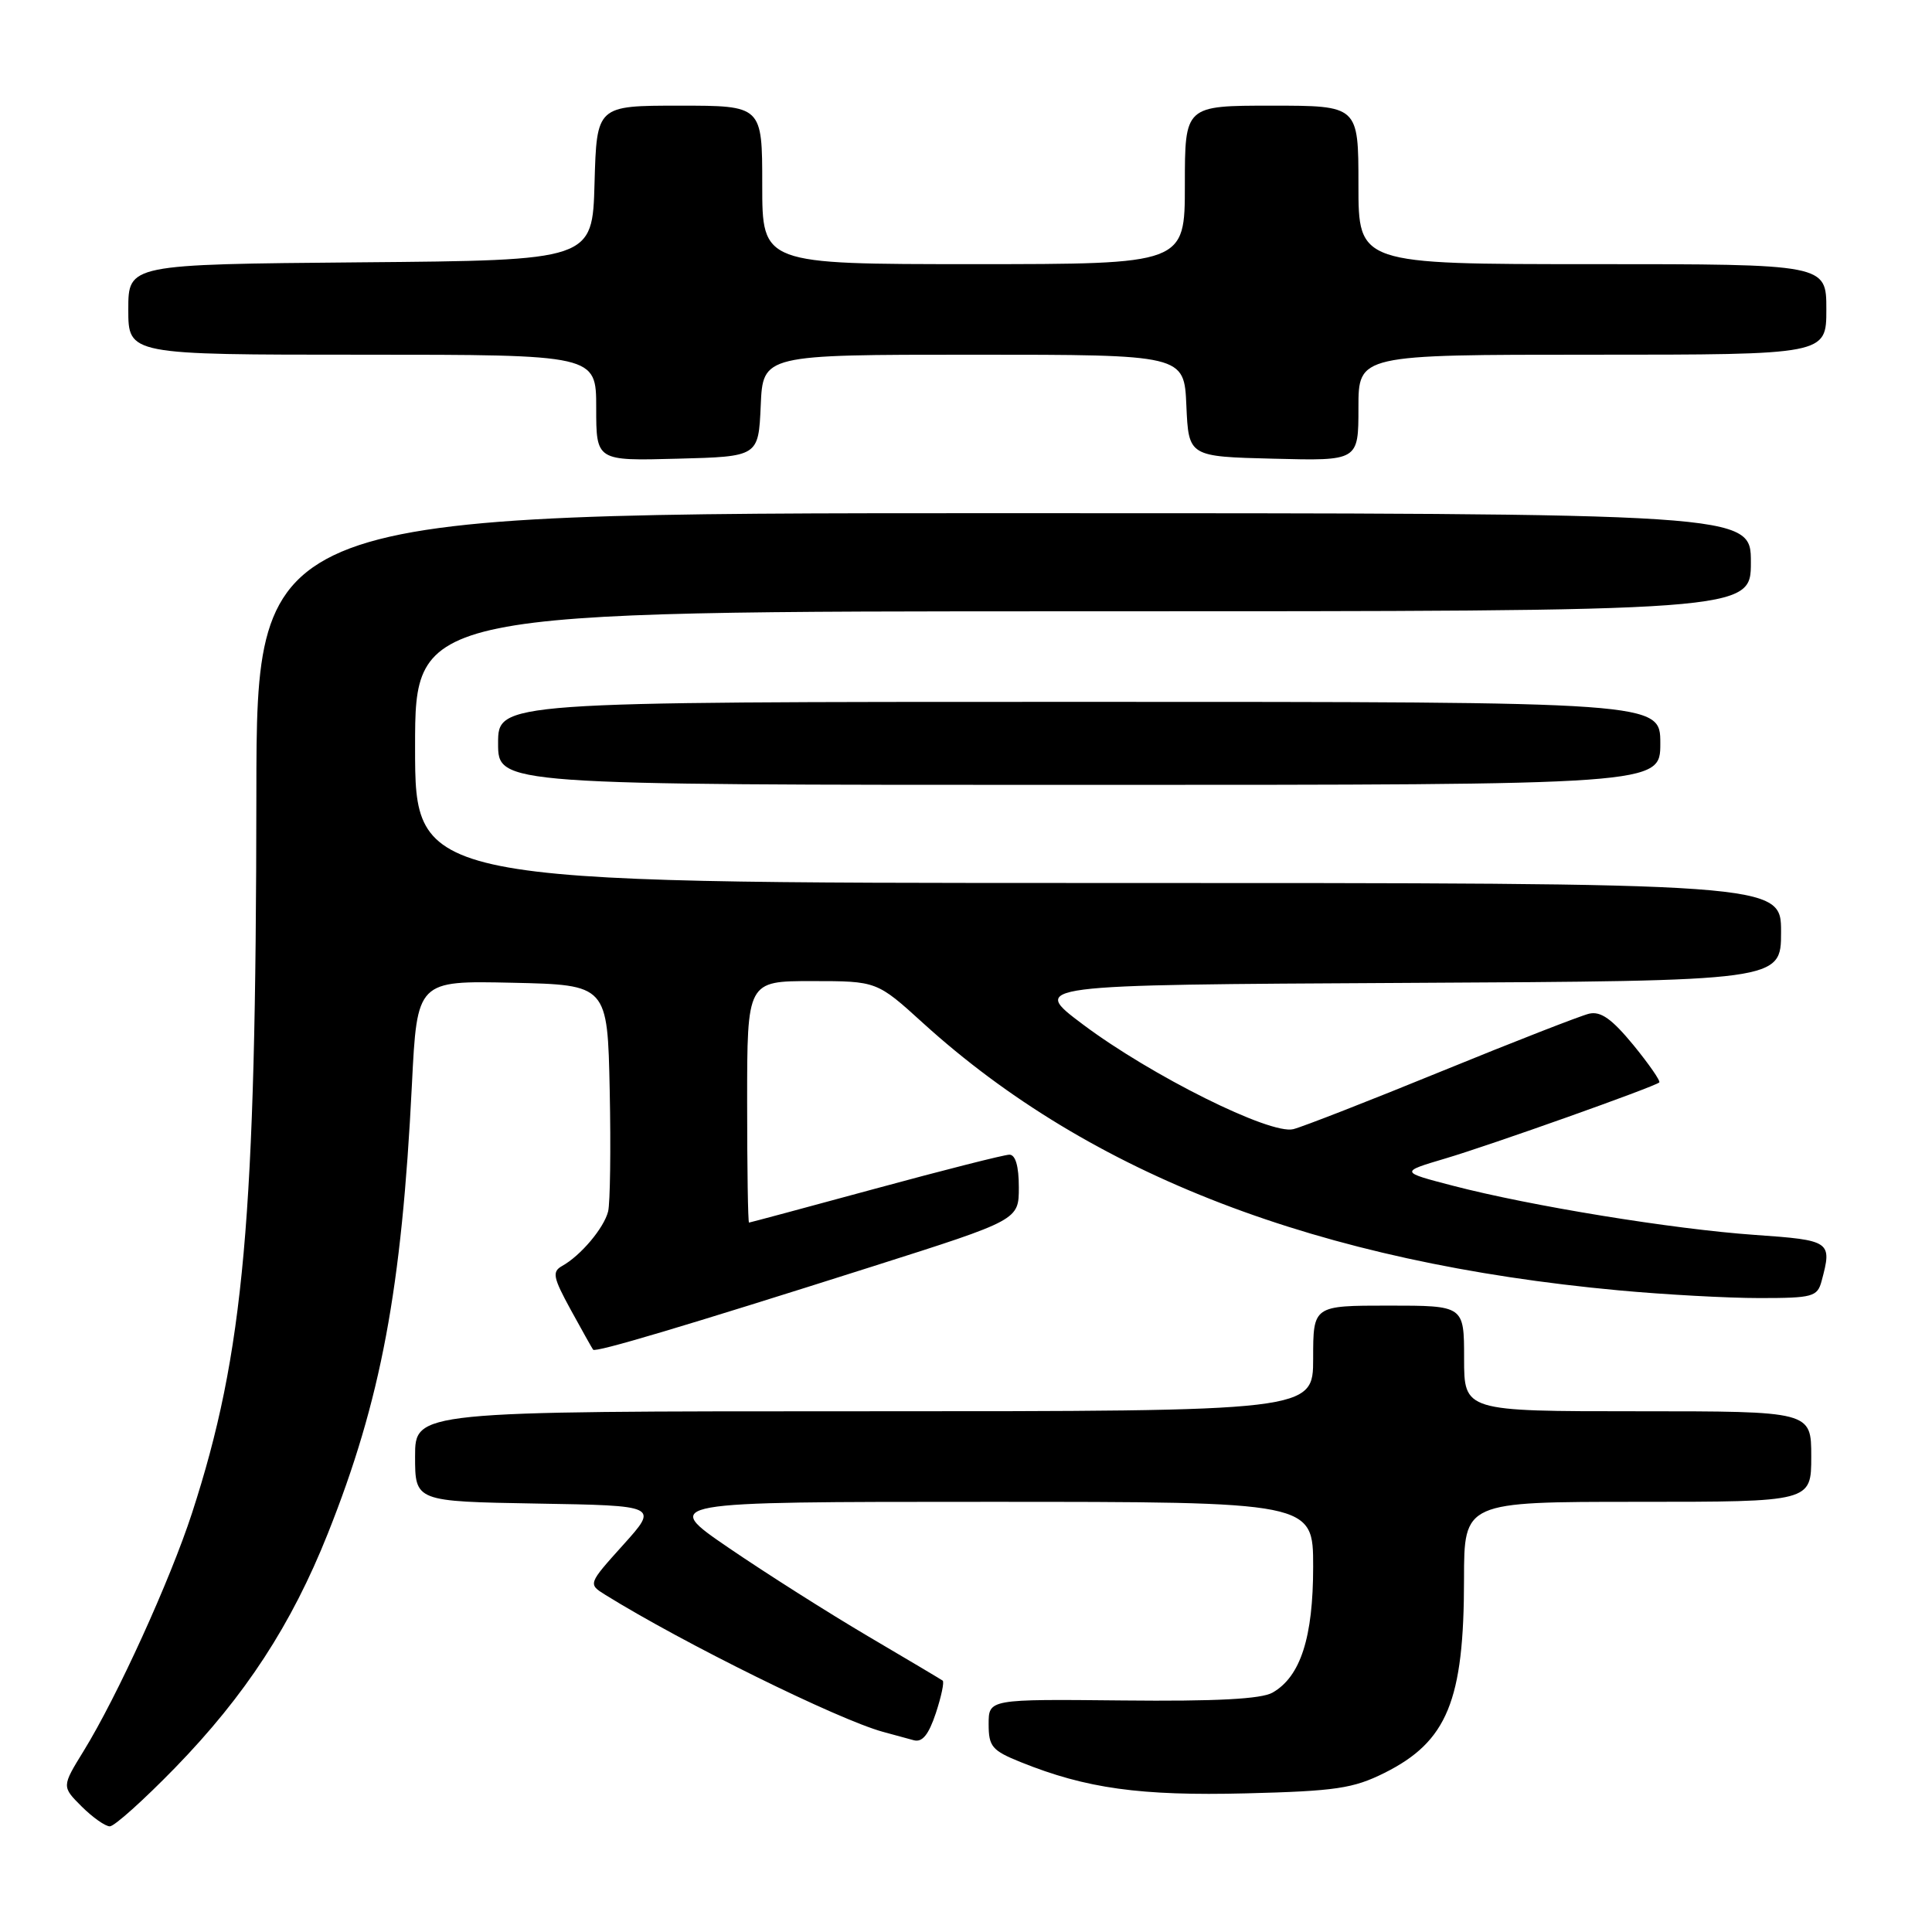 <?xml version="1.0" encoding="UTF-8" standalone="no"?>
<!DOCTYPE svg PUBLIC "-//W3C//DTD SVG 1.1//EN" "http://www.w3.org/Graphics/SVG/1.1/DTD/svg11.dtd" >
<svg xmlns="http://www.w3.org/2000/svg" xmlns:xlink="http://www.w3.org/1999/xlink" version="1.1" viewBox="0 0 256 256">
 <g >
 <path fill="currentColor"
d=" M 23.19 234.25 C 32.51 224.66 38.62 215.30 43.44 203.20 C 50.49 185.50 53.23 170.87 54.58 143.72 C 55.27 129.94 55.27 129.94 67.89 130.22 C 80.50 130.50 80.50 130.50 80.79 144.50 C 80.95 152.20 80.85 159.41 80.58 160.52 C 80.03 162.71 76.96 166.37 74.48 167.75 C 73.13 168.51 73.28 169.26 75.63 173.56 C 77.12 176.28 78.45 178.65 78.59 178.84 C 78.89 179.25 90.51 175.79 115.75 167.77 C 135.00 161.65 135.00 161.65 135.00 157.32 C 135.00 154.53 134.56 153.00 133.75 153.00 C 133.06 153.01 125.08 155.03 116.00 157.50 C 106.92 159.97 99.39 161.99 99.25 162.00 C 99.11 162.00 99.00 154.80 99.00 146.00 C 99.00 130.00 99.00 130.00 107.59 130.00 C 116.19 130.00 116.19 130.00 122.34 135.59 C 144.49 155.69 174.73 167.31 214.50 170.98 C 220.55 171.54 228.94 172.00 233.13 172.00 C 240.20 172.00 240.81 171.83 241.37 169.75 C 242.79 164.46 242.61 164.34 232.51 163.63 C 221.66 162.87 202.77 159.79 192.50 157.11 C 185.50 155.29 185.50 155.29 191.50 153.51 C 197.51 151.73 219.18 144.03 219.86 143.43 C 220.06 143.25 218.51 141.02 216.43 138.47 C 213.58 135.01 212.11 133.96 210.56 134.32 C 209.43 134.59 200.65 138.01 191.06 141.93 C 181.47 145.85 172.61 149.31 171.37 149.62 C 168.32 150.39 152.54 142.53 143.50 135.75 C 136.50 130.50 136.50 130.50 186.25 130.24 C 236.00 129.98 236.00 129.98 236.00 123.49 C 236.00 117.00 236.00 117.00 145.50 117.00 C 55.00 117.00 55.00 117.00 55.00 99.00 C 55.00 81.00 55.00 81.00 143.50 81.00 C 232.00 81.00 232.00 81.00 232.00 74.50 C 232.00 68.00 232.00 68.00 133.00 68.00 C 34.00 68.00 34.00 68.00 33.97 105.25 C 33.93 161.57 32.35 179.25 25.44 200.50 C 22.55 209.38 15.54 224.78 11.08 232.02 C 8.18 236.73 8.18 236.73 10.82 239.37 C 12.27 240.81 13.95 242.00 14.55 242.00 C 15.16 242.00 19.04 238.51 23.19 234.25 Z  M 183.45 234.92 C 191.77 230.76 193.99 225.36 193.99 209.25 C 194.00 199.00 194.00 199.00 217.00 199.00 C 240.00 199.00 240.00 199.00 240.00 193.00 C 240.00 187.00 240.00 187.00 217.00 187.00 C 194.00 187.00 194.00 187.00 194.00 180.00 C 194.00 173.00 194.00 173.00 184.00 173.00 C 174.00 173.00 174.00 173.00 174.00 180.00 C 174.00 187.00 174.00 187.00 114.50 187.00 C 55.00 187.00 55.00 187.00 55.00 192.98 C 55.00 198.95 55.00 198.95 71.13 199.23 C 87.26 199.50 87.26 199.50 82.58 204.70 C 77.91 209.89 77.91 209.89 80.20 211.32 C 90.54 217.74 111.02 227.84 117.00 229.48 C 118.38 229.85 120.21 230.35 121.08 230.59 C 122.21 230.90 123.05 229.86 124.00 227.01 C 124.73 224.80 125.14 222.86 124.91 222.69 C 124.69 222.53 120.22 219.87 115.00 216.80 C 109.78 213.72 101.48 208.46 96.56 205.10 C 87.63 199.00 87.63 199.00 130.81 199.00 C 174.00 199.00 174.00 199.00 174.00 207.60 C 174.00 216.97 172.33 222.16 168.62 224.28 C 167.14 225.13 161.15 225.45 148.75 225.32 C 131.00 225.14 131.00 225.14 131.00 228.46 C 131.00 231.43 131.45 231.96 135.25 233.49 C 143.93 236.99 151.09 237.98 165.11 237.63 C 177.00 237.33 179.31 236.98 183.45 234.92 Z  M 220.00 98.50 C 220.00 93.00 220.00 93.00 143.00 93.00 C 66.00 93.00 66.00 93.00 66.00 98.50 C 66.00 104.00 66.00 104.00 143.00 104.00 C 220.00 104.00 220.00 104.00 220.00 98.50 Z  M 100.80 53.75 C 101.09 47.00 101.09 47.00 129.00 47.00 C 156.91 47.00 156.91 47.00 157.20 53.75 C 157.50 60.50 157.50 60.50 168.75 60.78 C 180.00 61.07 180.00 61.07 180.00 54.03 C 180.00 47.00 180.00 47.00 211.00 47.00 C 242.00 47.00 242.00 47.00 242.00 41.00 C 242.00 35.00 242.00 35.00 211.00 35.00 C 180.00 35.00 180.00 35.00 180.00 24.50 C 180.00 14.00 180.00 14.00 168.50 14.00 C 157.00 14.00 157.00 14.00 157.00 24.50 C 157.00 35.00 157.00 35.00 129.00 35.00 C 101.00 35.00 101.00 35.00 101.00 24.50 C 101.00 14.00 101.00 14.00 90.03 14.00 C 79.07 14.00 79.07 14.00 78.78 24.25 C 78.50 34.50 78.50 34.50 47.75 34.76 C 17.00 35.03 17.00 35.03 17.00 41.01 C 17.00 47.00 17.00 47.00 48.00 47.00 C 79.00 47.00 79.00 47.00 79.00 54.03 C 79.00 61.07 79.00 61.07 89.75 60.78 C 100.50 60.50 100.50 60.50 100.80 53.75 Z "/>
</g>
</svg>